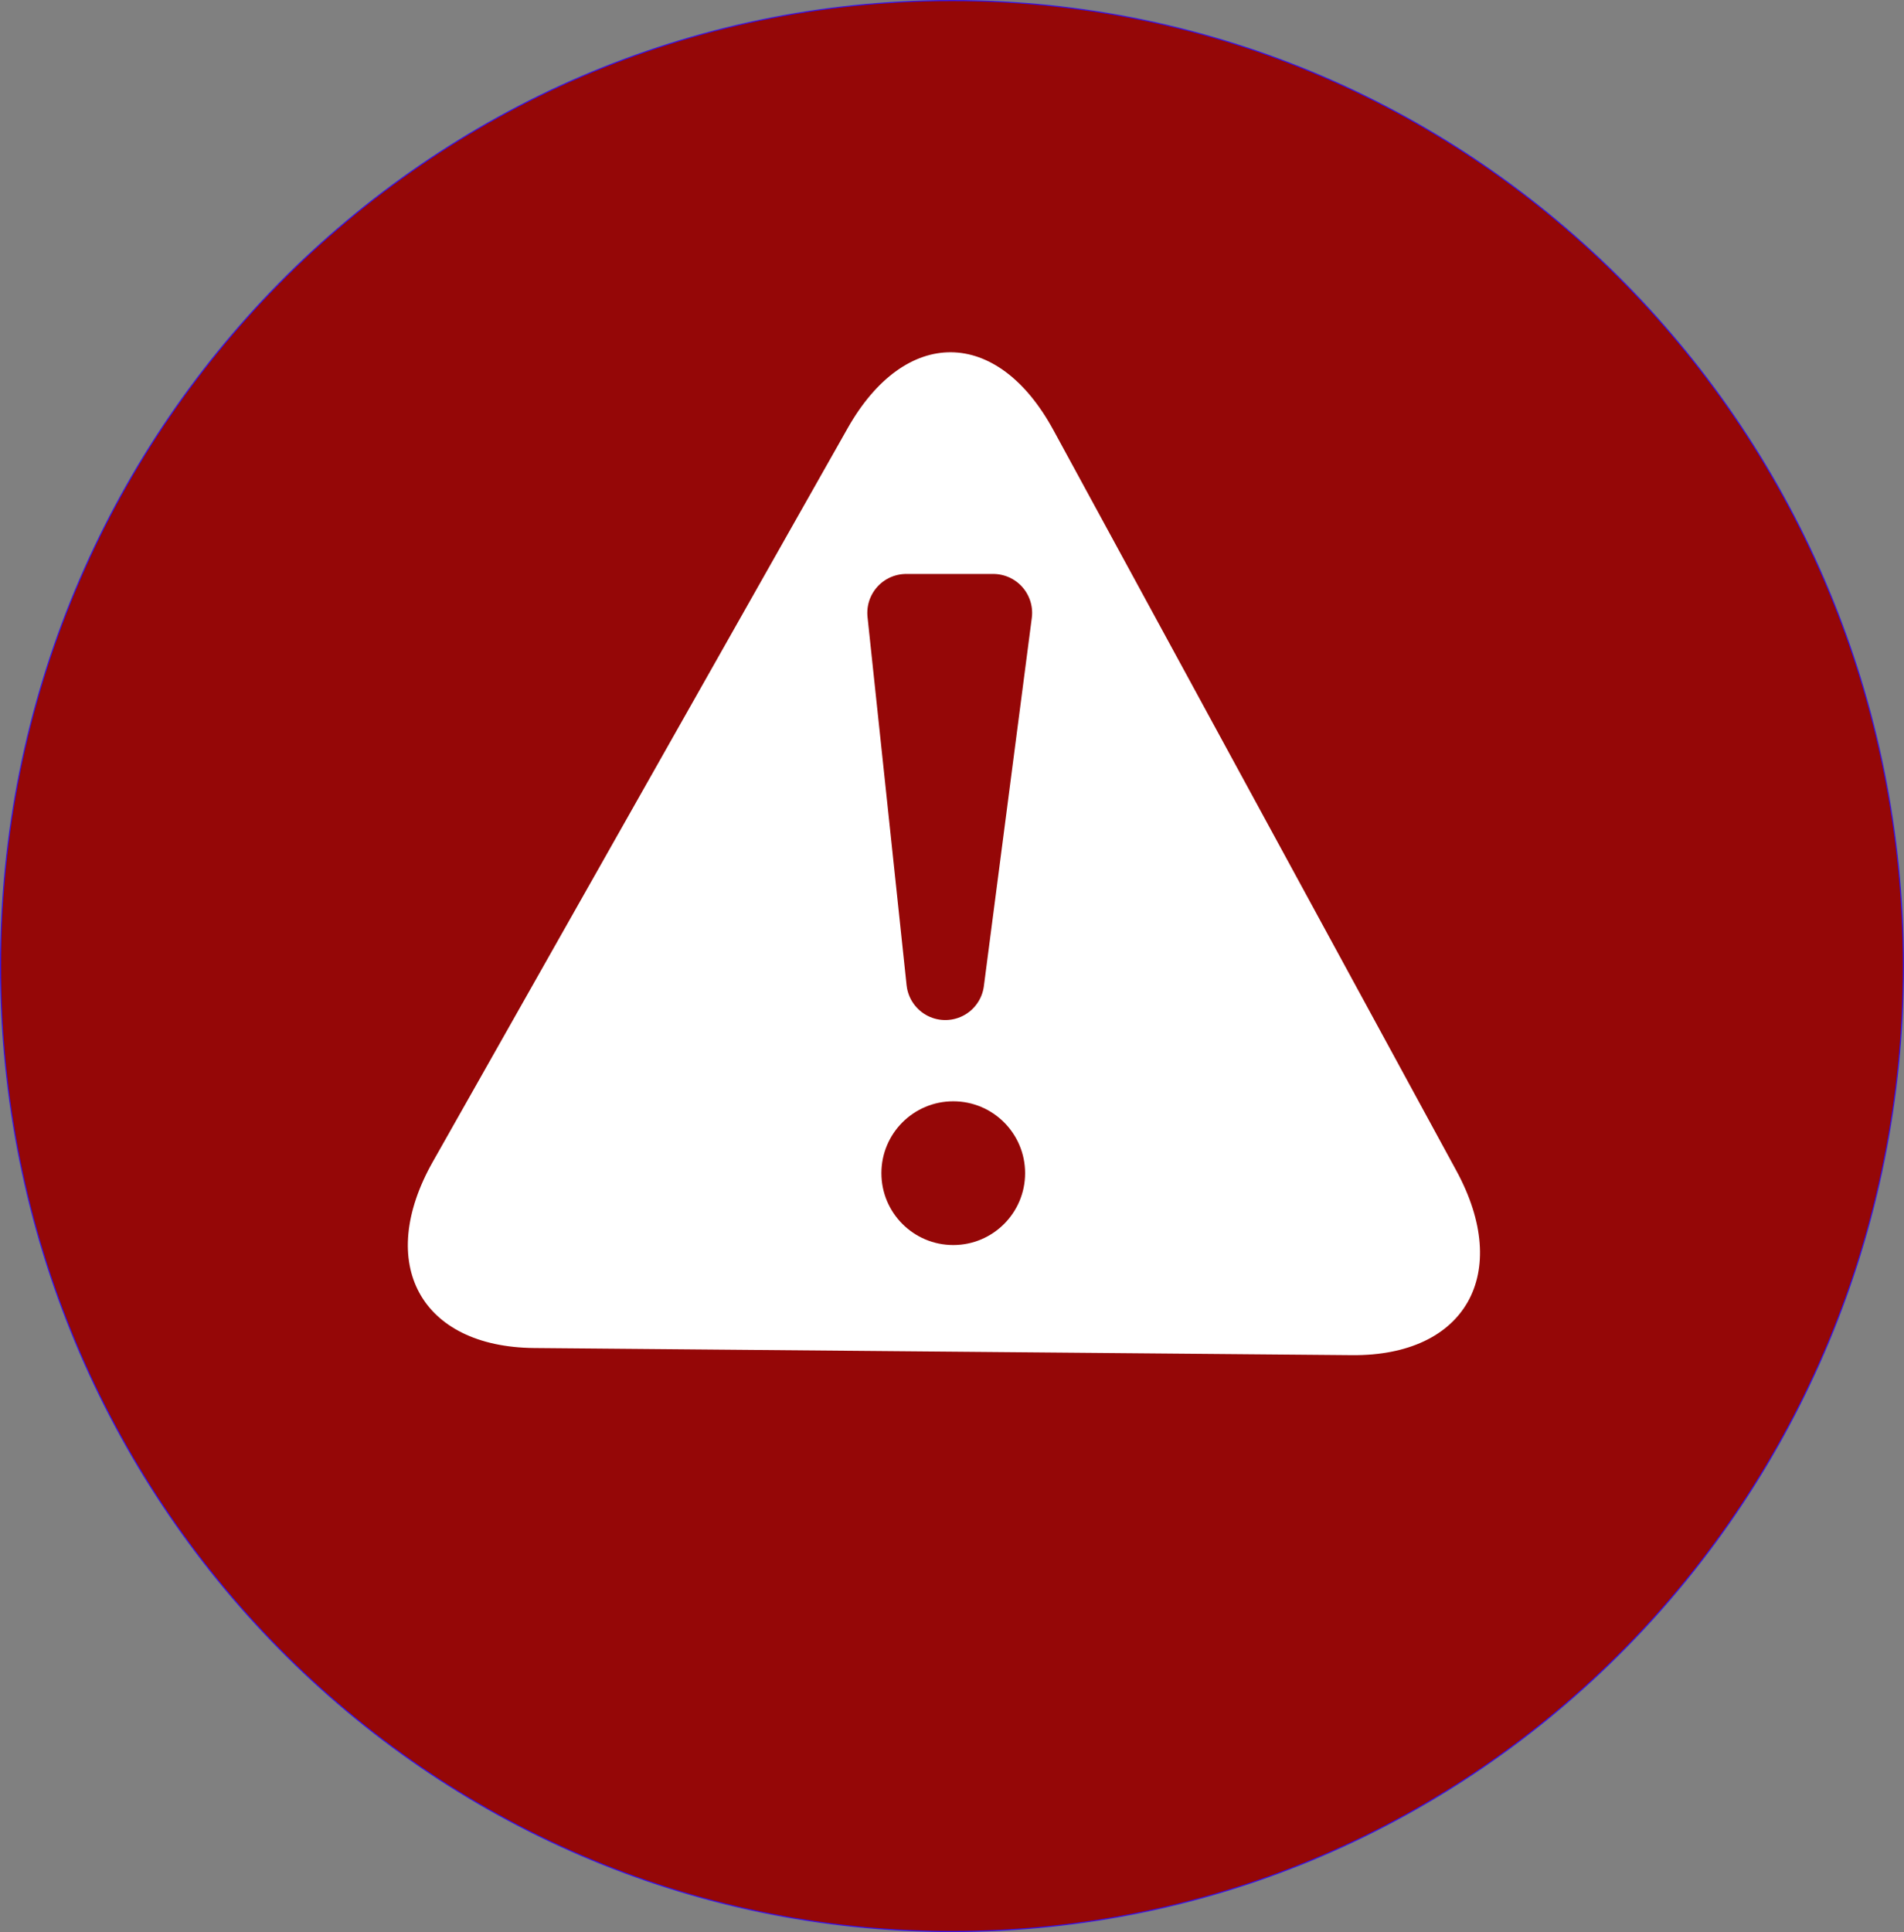 <?xml version="1.0" encoding="UTF-8" standalone="no"?>
<svg
   xmlns:dc="http://purl.org/dc/elements/1.1/"
   xmlns:cc="http://creativecommons.org/ns#"
   xmlns:rdf="http://www.w3.org/1999/02/22-rdf-syntax-ns#"
   xmlns:svg="http://www.w3.org/2000/svg"
   xmlns="http://www.w3.org/2000/svg"
   xmlns:sodipodi="http://sodipodi.sourceforge.net/DTD/sodipodi-0.dtd"
   xmlns:inkscape="http://www.inkscape.org/namespaces/inkscape"
   width="34.159mm"
   height="34.652mm"
   viewBox="0 0 34.159 34.652"
   version="1.1"
   id="svg2900"
   inkscape:version="1.0.2-2 (e86c870879, 2021-01-15)"
   sodipodi:docname="result_positive.svg">
  <rect x="0" y="0" width="34.159" height="34.652" fill="#808080" stroke="none"/>
  <defs
     id="defs2894" />
  <sodipodi:namedview
     id="base"
     pagecolor="#ffffff"
     bordercolor="#666666"
     borderopacity="1.0"
     inkscape:pageopacity="0.0"
     inkscape:pageshadow="2"
     inkscape:zoom="0.35"
     inkscape:cx="-436.50926"
     inkscape:cy="-383.21657"
     inkscape:document-units="mm"
     inkscape:current-layer="layer1"
     inkscape:document-rotation="0"
     showgrid="false"
     inkscape:window-width="1267"
     inkscape:window-height="1040"
     inkscape:window-x="870"
     inkscape:window-y="119"
     inkscape:window-maximized="0" />
  <g
     inkscape:label="Layer 1"
     inkscape:groupmode="layer"
     id="layer1"
     transform="translate(-221.326,-249.559)">
    <path
       stroke="#3714e7"
       stroke-width="0.02"
       d="m 221.336,266.885 c 0,-9.563 7.642,-17.316 17.069,-17.316 9.427,0 17.069,7.753 17.069,17.316 0,9.563 -7.642,17.316 -17.069,17.316 -9.427,0 -17.069,-7.753 -17.069,-17.316 z"
       fill="#812f2f"
       stroke-linecap="round"
       opacity="1"
       stroke-linejoin="round"
       id="path932"
       style="clip-rule:evenodd;fill:#950707;fill-opacity:1;fill-rule:evenodd" />
    <path
       d="m 240.224,257.271 7.23,13.285 c 1.004,1.845 0.166,3.326 -1.872,3.308 l -14.673,-0.128 c -2.038,-0.018 -2.851,-1.513 -1.818,-3.341 l 7.443,-13.157 c 1.034,-1.827 2.686,-1.813 3.689,0.032 z"
       opacity="1"
       fill="#ffffff"
       id="path934"
       style="clip-rule:evenodd;fill-rule:evenodd;stroke-width:0.126;stroke-linecap:round;stroke-linejoin:round" />
    <path
       stroke="#812f2f"
       stroke-width="1.396"
       d="m 238.285,267.156 -0.701,-6.605 h 1.561 z"
       fill="#812f2f"
       stroke-linecap="round"
       opacity="1"
       stroke-linejoin="round"
       id="path936"
       style="clip-rule:evenodd;fill:#950707;fill-opacity:1;fill-rule:evenodd;stroke:#950707;stroke-opacity:1" />
    <path
       d="m 237.139,270.6 c 0,-0.712 0.577,-1.289 1.289,-1.289 0.712,0 1.289,0.577 1.289,1.289 0,0.712 -0.577,1.289 -1.289,1.289 -0.712,0 -1.289,-0.577 -1.289,-1.289 z"
       opacity="1"
       fill="#812f2f"
       id="path938"
       style="clip-rule:evenodd;fill:#950707;fill-opacity:1;fill-rule:evenodd;stroke-width:0.126;stroke-linecap:round;stroke-linejoin:round" />
  </g>
</svg>
